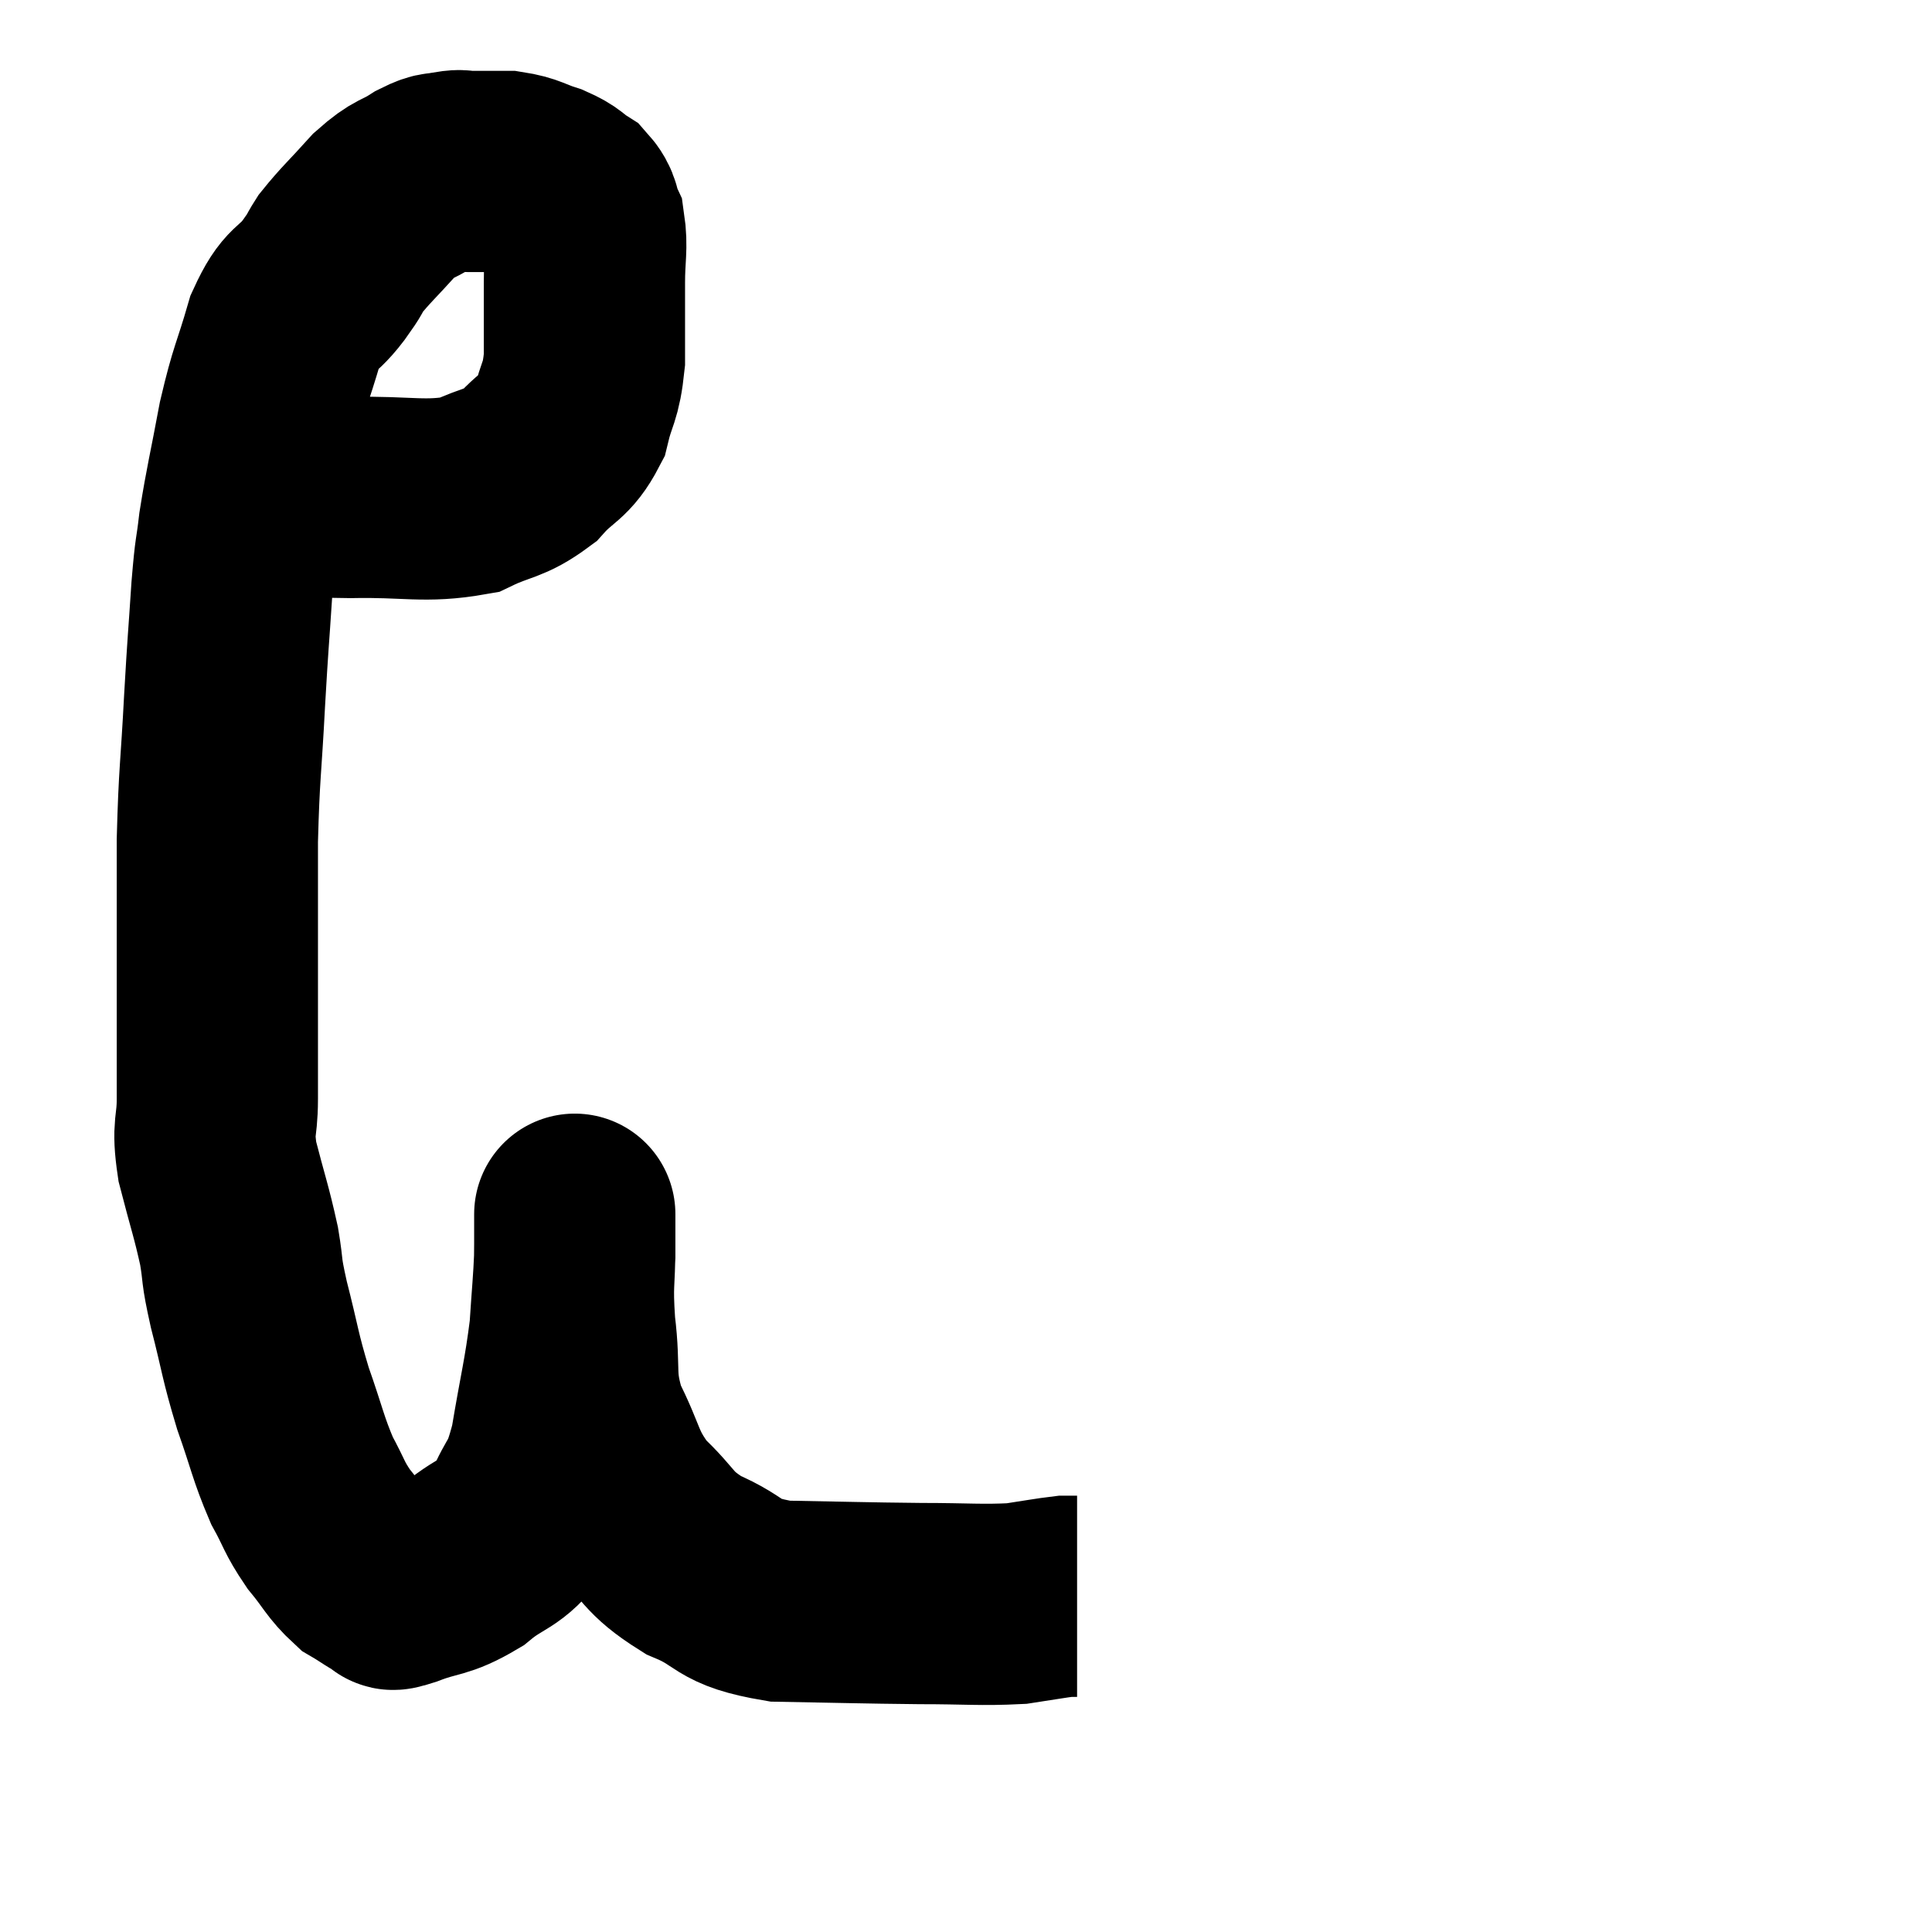 <svg width="48" height="48" viewBox="0 0 48 48" xmlns="http://www.w3.org/2000/svg"><path d="M 6.24 12.24 C 7.47 12.3, 7.35 12.345, 8.7 12.36 C 10.17 12.33, 10.53 12.495, 11.64 12.3 C 12.39 11.94, 12.51 12.045, 13.14 11.58 C 13.65 11.01, 13.815 11.1, 14.16 10.44 C 14.34 9.69, 14.43 9.795, 14.52 8.94 C 14.52 7.98, 14.52 7.845, 14.52 7.02 C 14.52 6.33, 14.595 6.15, 14.52 5.64 C 14.37 5.31, 14.46 5.25, 14.22 4.98 C 13.89 4.77, 13.965 4.74, 13.56 4.56 C 13.08 4.41, 13.08 4.335, 12.6 4.26 C 12.12 4.26, 11.985 4.26, 11.64 4.26 C 11.43 4.26, 11.49 4.215, 11.22 4.26 C 10.89 4.35, 10.98 4.23, 10.56 4.44 C 10.05 4.77, 10.065 4.635, 9.54 5.1 C 9 5.7, 8.835 5.835, 8.46 6.3 C 8.25 6.63, 8.385 6.48, 8.04 6.96 C 7.56 7.59, 7.485 7.335, 7.08 8.22 C 6.75 9.36, 6.705 9.285, 6.42 10.5 C 6.18 11.79, 6.105 12.045, 5.94 13.08 C 5.85 13.86, 5.85 13.56, 5.76 14.64 C 5.67 16.02, 5.67 15.84, 5.58 17.4 C 5.49 19.14, 5.445 19.17, 5.4 20.88 C 5.4 22.56, 5.4 22.635, 5.4 24.24 C 5.4 25.77, 5.4 26.145, 5.4 27.3 C 5.4 28.08, 5.265 27.945, 5.4 28.86 C 5.67 29.91, 5.745 30.075, 5.94 30.96 C 6.06 31.68, 5.97 31.455, 6.18 32.4 C 6.48 33.57, 6.45 33.645, 6.78 34.74 C 7.14 35.76, 7.155 35.97, 7.5 36.78 C 7.83 37.38, 7.785 37.425, 8.16 37.98 C 8.58 38.49, 8.61 38.64, 9 39 C 9.36 39.21, 9.465 39.315, 9.72 39.42 C 9.87 39.42, 9.555 39.57, 10.02 39.42 C 10.8 39.12, 10.845 39.255, 11.58 38.82 C 12.27 38.25, 12.435 38.4, 12.96 37.68 C 13.32 36.81, 13.38 37.095, 13.68 35.94 C 13.92 34.5, 14.01 34.245, 14.16 33.06 C 14.22 32.13, 14.25 31.905, 14.28 31.2 C 14.28 30.72, 14.28 30.48, 14.28 30.24 C 14.28 30.24, 14.28 30.075, 14.28 30.24 C 14.28 30.57, 14.28 30.225, 14.28 30.9 C 14.28 31.92, 14.205 31.83, 14.28 32.94 C 14.43 34.14, 14.235 34.215, 14.58 35.34 C 15.12 36.39, 15 36.555, 15.66 37.44 C 16.44 38.16, 16.29 38.295, 17.22 38.88 C 18.3 39.33, 17.97 39.54, 19.38 39.78 C 21.12 39.81, 21.39 39.825, 22.86 39.84 C 24.06 39.84, 24.36 39.885, 25.26 39.84 C 25.86 39.75, 26.085 39.705, 26.46 39.66 C 26.61 39.66, 26.685 39.66, 26.76 39.66 L 26.76 39.66" fill="none" stroke="black" stroke-width="5"></path></svg>